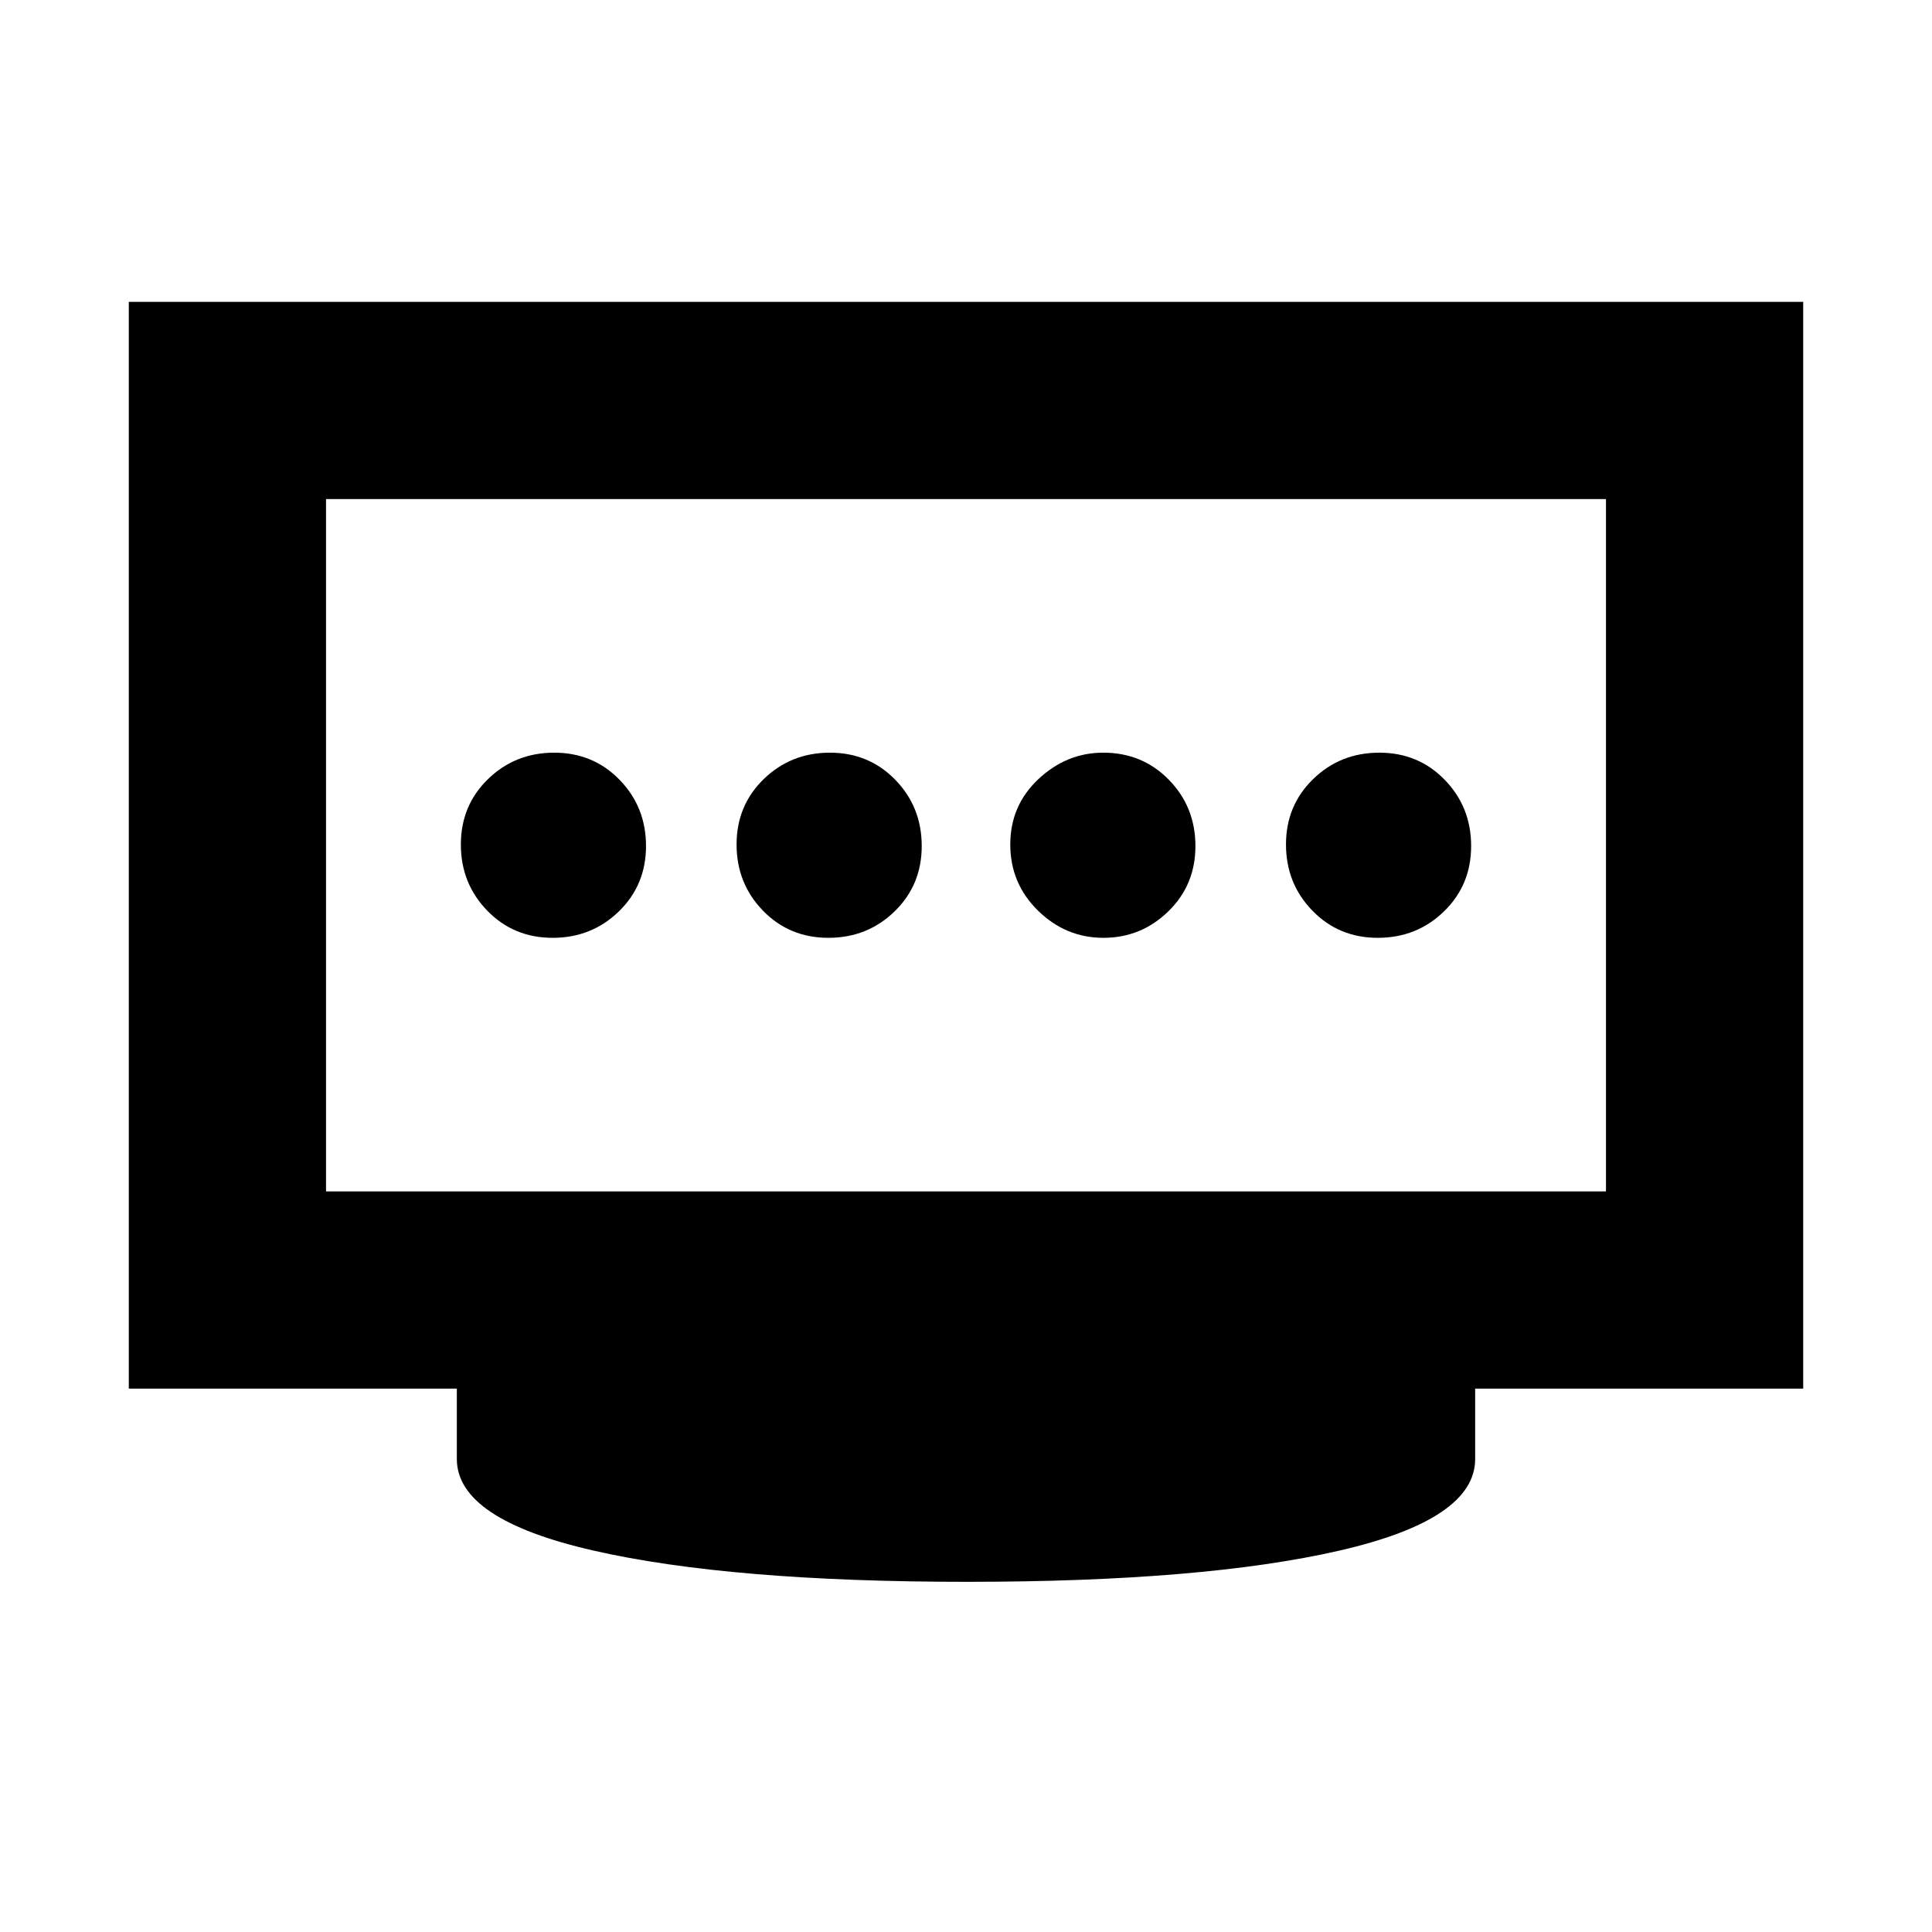 <svg xmlns="http://www.w3.org/2000/svg" height="20" viewBox="0 96 960 960" width="20"><path d="M411.614 562Q431 562 444.5 548.886q13.5-13.114 13.5-32.5T444.886 483.5q-13.114-13.5-32.5-13.5T379.5 483.114q-13.5 13.114-13.5 32.5t13.114 32.886q13.114 13.5 32.5 13.5Zm-137 0Q294 562 307.5 548.886q13.5-13.114 13.5-32.5T307.886 483.5q-13.114-13.5-32.5-13.5T242.5 483.114q-13.5 13.114-13.5 32.5t13.114 32.886q13.114 13.5 32.5 13.5Zm273.675 0Q567 562 580.5 548.886t13.5-32.5Q594 497 580.836 483.5 567.671 470 548.211 470 530 470 516 483.114t-14 32.5Q502 535 515.789 548.5q13.79 13.5 32.5 13.5Zm136.325 0Q704 562 717.5 548.886q13.5-13.114 13.5-32.5T717.886 483.5q-13.114-13.5-32.5-13.5T652.5 483.114q-13.5 13.114-13.5 32.5t13.114 32.886q13.114 13.5 32.5 13.5ZM162 688h636V344H162v344Zm318.5 194Q363 882 295 866.5T227 821v-35H64V246h832v540H733v35q0 30-67.5 45.5t-185 15.5ZM162 688V344v344Z"/></svg>